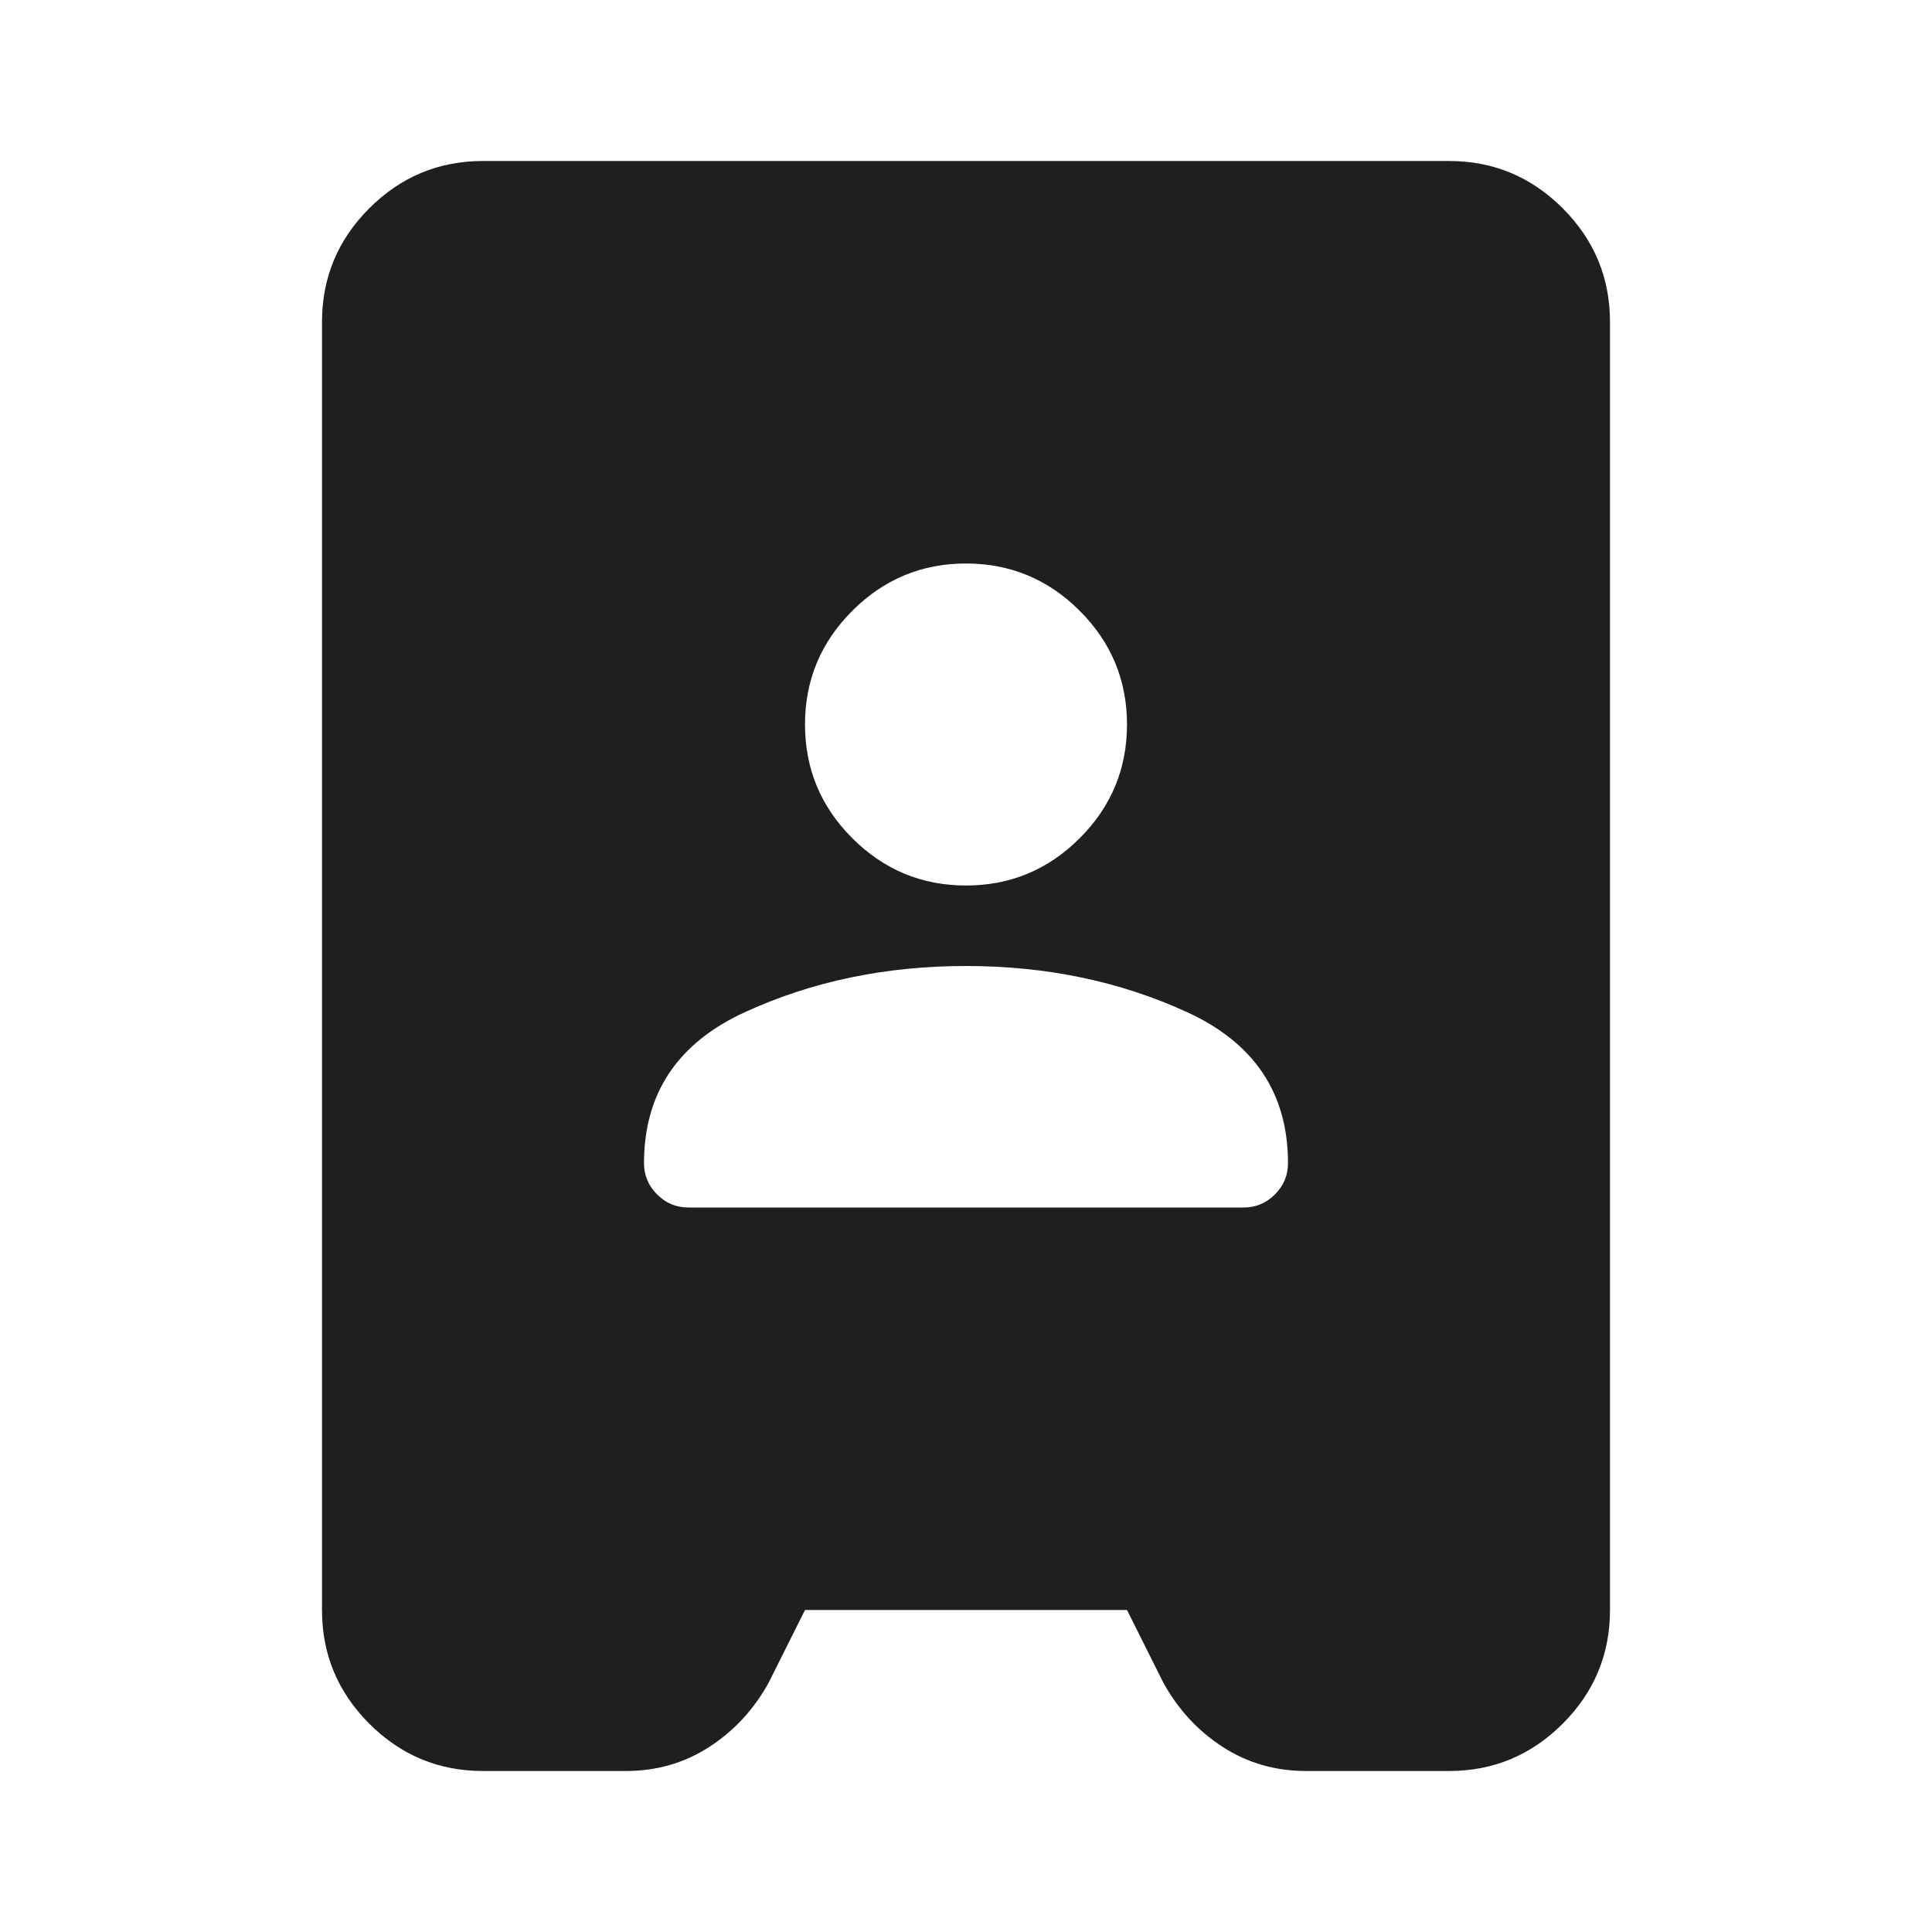 <svg xmlns="http://www.w3.org/2000/svg" height="24px" viewBox="0 -960 960 960" width="24px" fill="#1f1f1f"><path d="M240-80q-33 0-56.5-23.5T160-160v-640q0-33 23.5-56.5T240-880h480q33 0 56.5 23.5T800-800v640q0 33-23.5 56.5T720-80h-71q-23 0-41.5-12T578-124l-18-36H400l-18 36q-11 20-29.5 32T311-80h-71Zm102-280h276q9 0 15.5-6.5T640-382q0-52-50-75t-110-23q-60 0-110 23t-50 75q0 9 6.5 15.5T342-360Zm138-160q33 0 56.5-23.5T560-600q0-33-23.5-56.5T480-680q-33 0-56.5 23.5T400-600q0 33 23.5 56.5T480-520Z"/></svg>